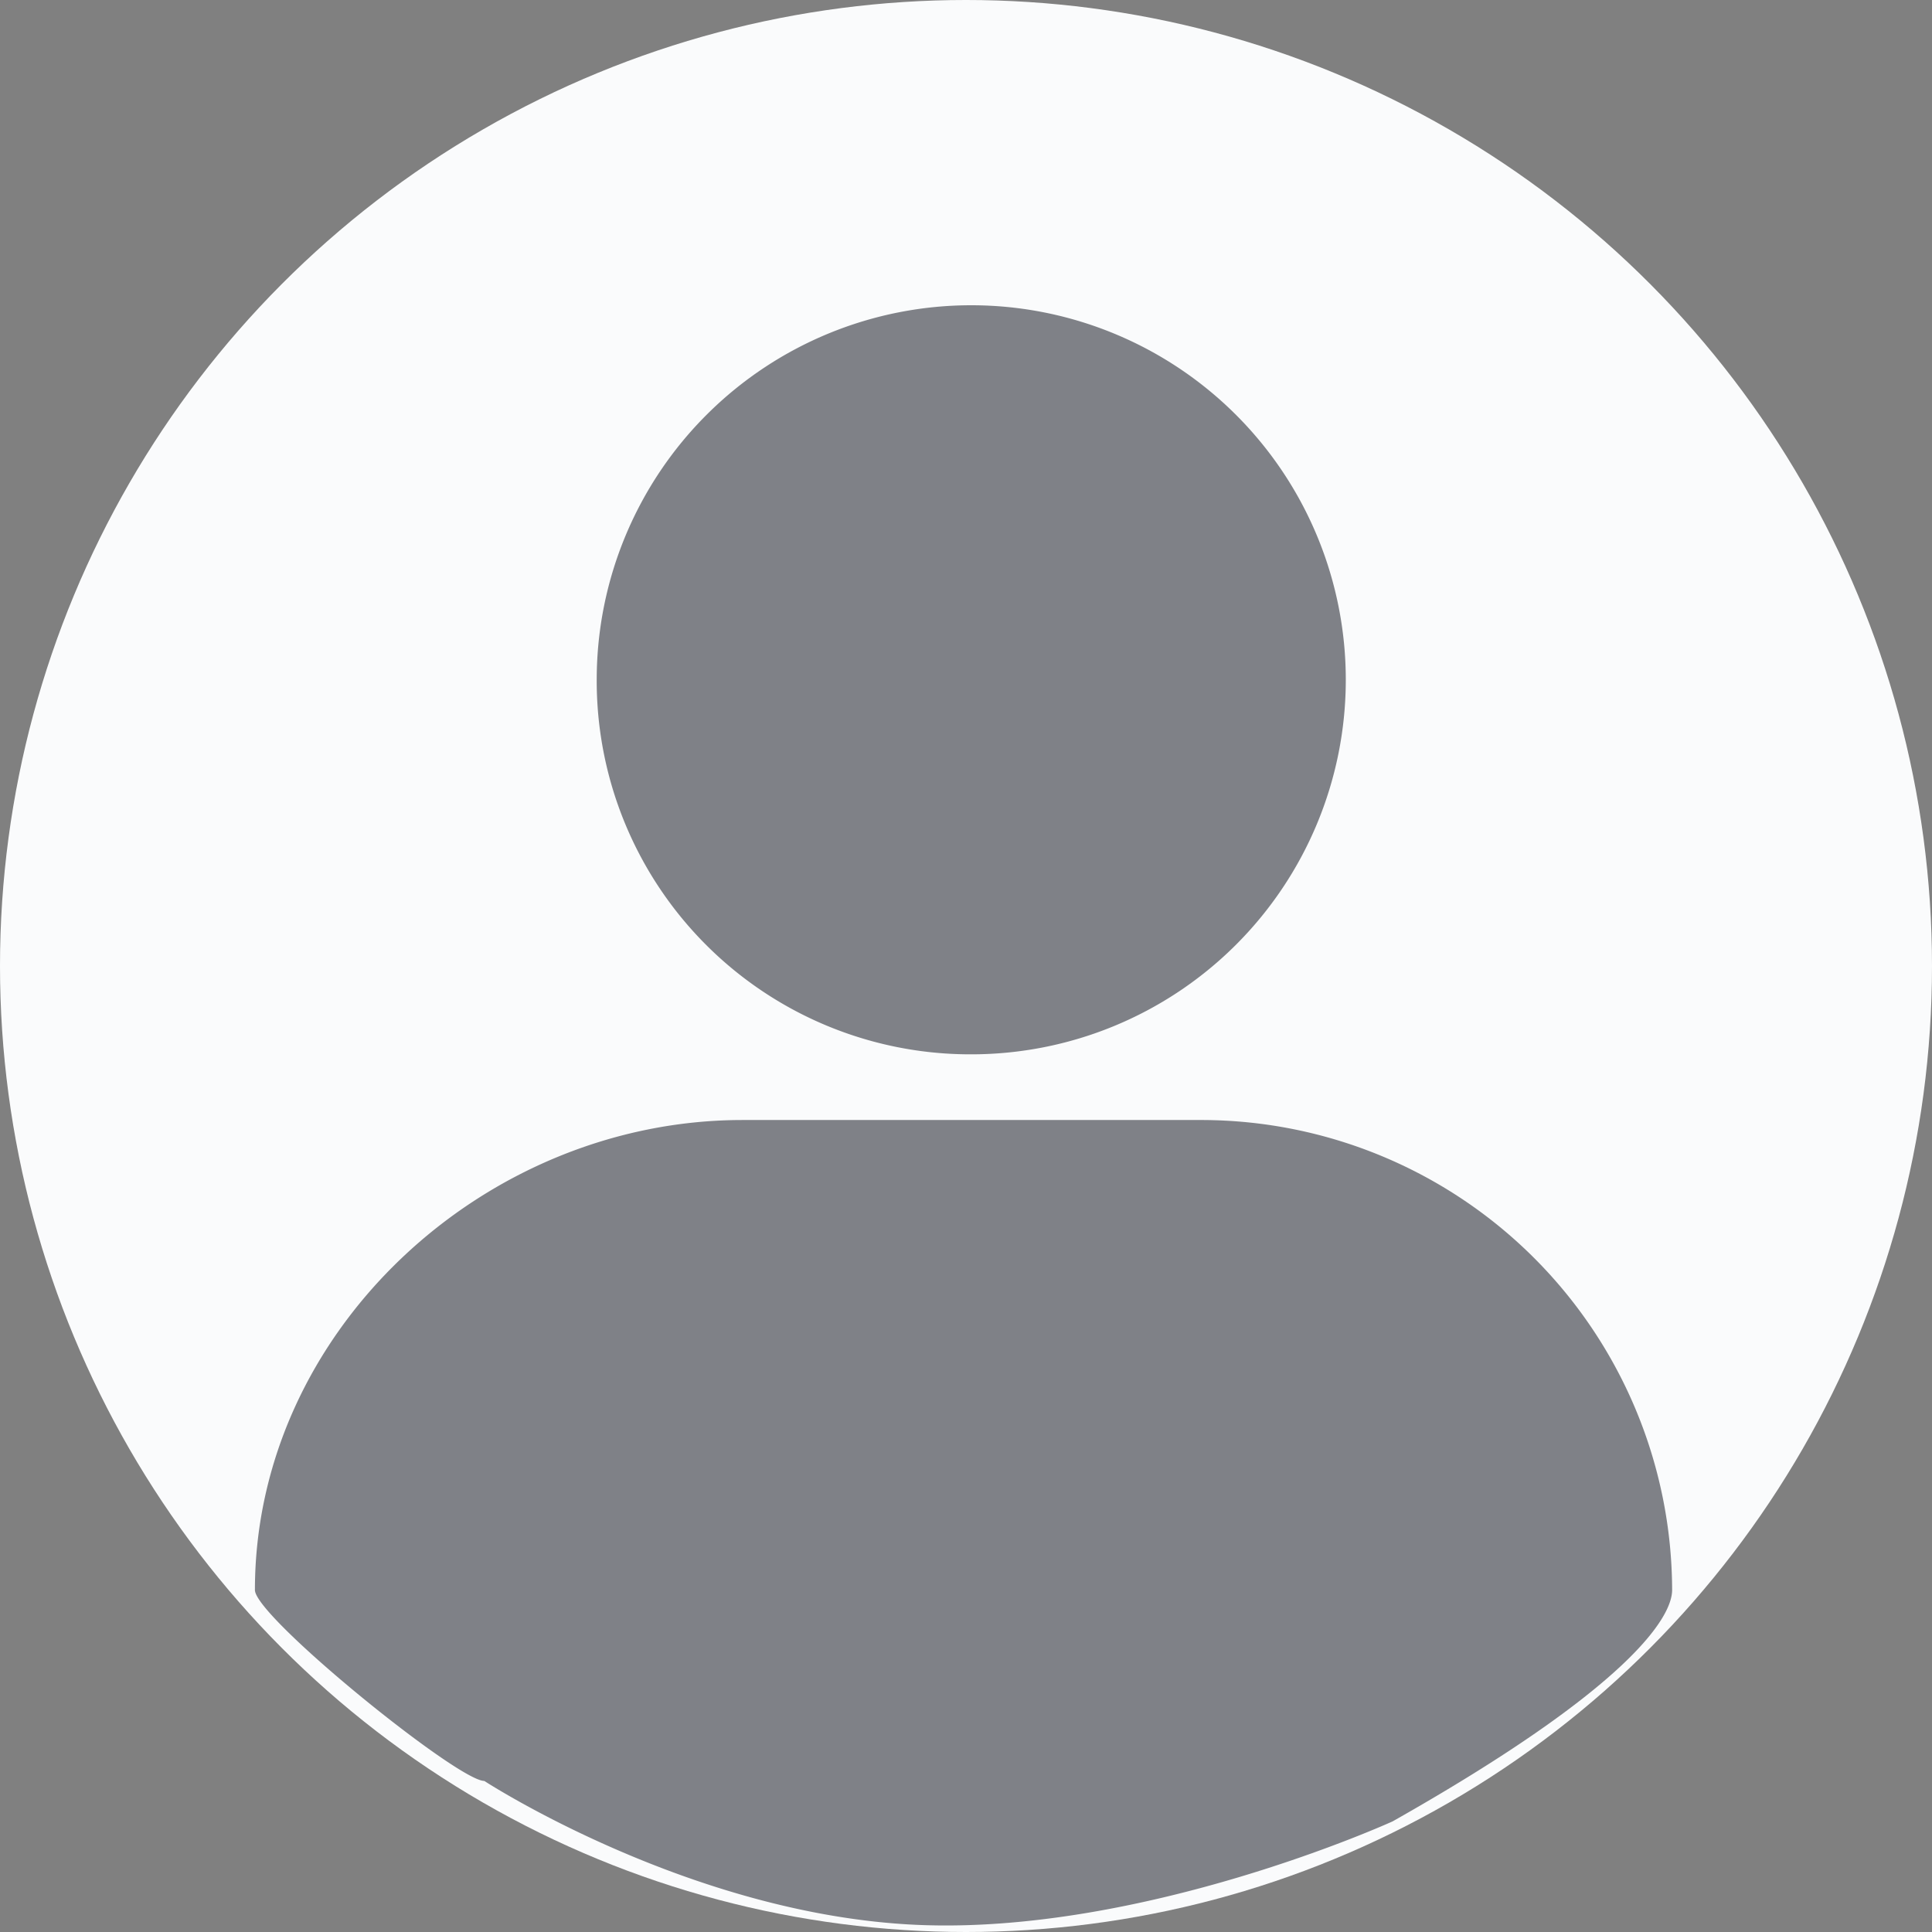 <svg xmlns="http://www.w3.org/2000/svg" width="57" height="57" viewBox="0 0 57 57">
  <rect x="0" y="0" width="57" height="57" fill="#808080" stroke="none"/>
  <g id="Group_42544" data-name="Group 42544" transform="translate(-144 -215)">
    <circle id="Ellipse_1615" data-name="Ellipse 1615" cx="28.5" cy="28.5" r="28.5" transform="translate(144 215)" fill="#fafbfc"/>
    <path id="user_2_" data-name="user (2)" d="M36.872,40.1A11.05,11.05,0,1,0,25.852,29.02,11.021,11.021,0,0,0,36.872,40.1ZM22.535,61.537s6.058,3.948,12.758,4.246S49.334,62.73,49.334,62.73c7.037-3.979,8.246-6.039,8.246-6.827A13.9,13.9,0,0,0,43.714,42.038H30.152c-7.629,0-14.384,6.237-14.384,13.866C15.768,56.691,21.748,61.537,22.535,61.537Z" transform="translate(135.753 206.006)" fill="#040812" opacity="0.5"/>
  </g>
</svg>
